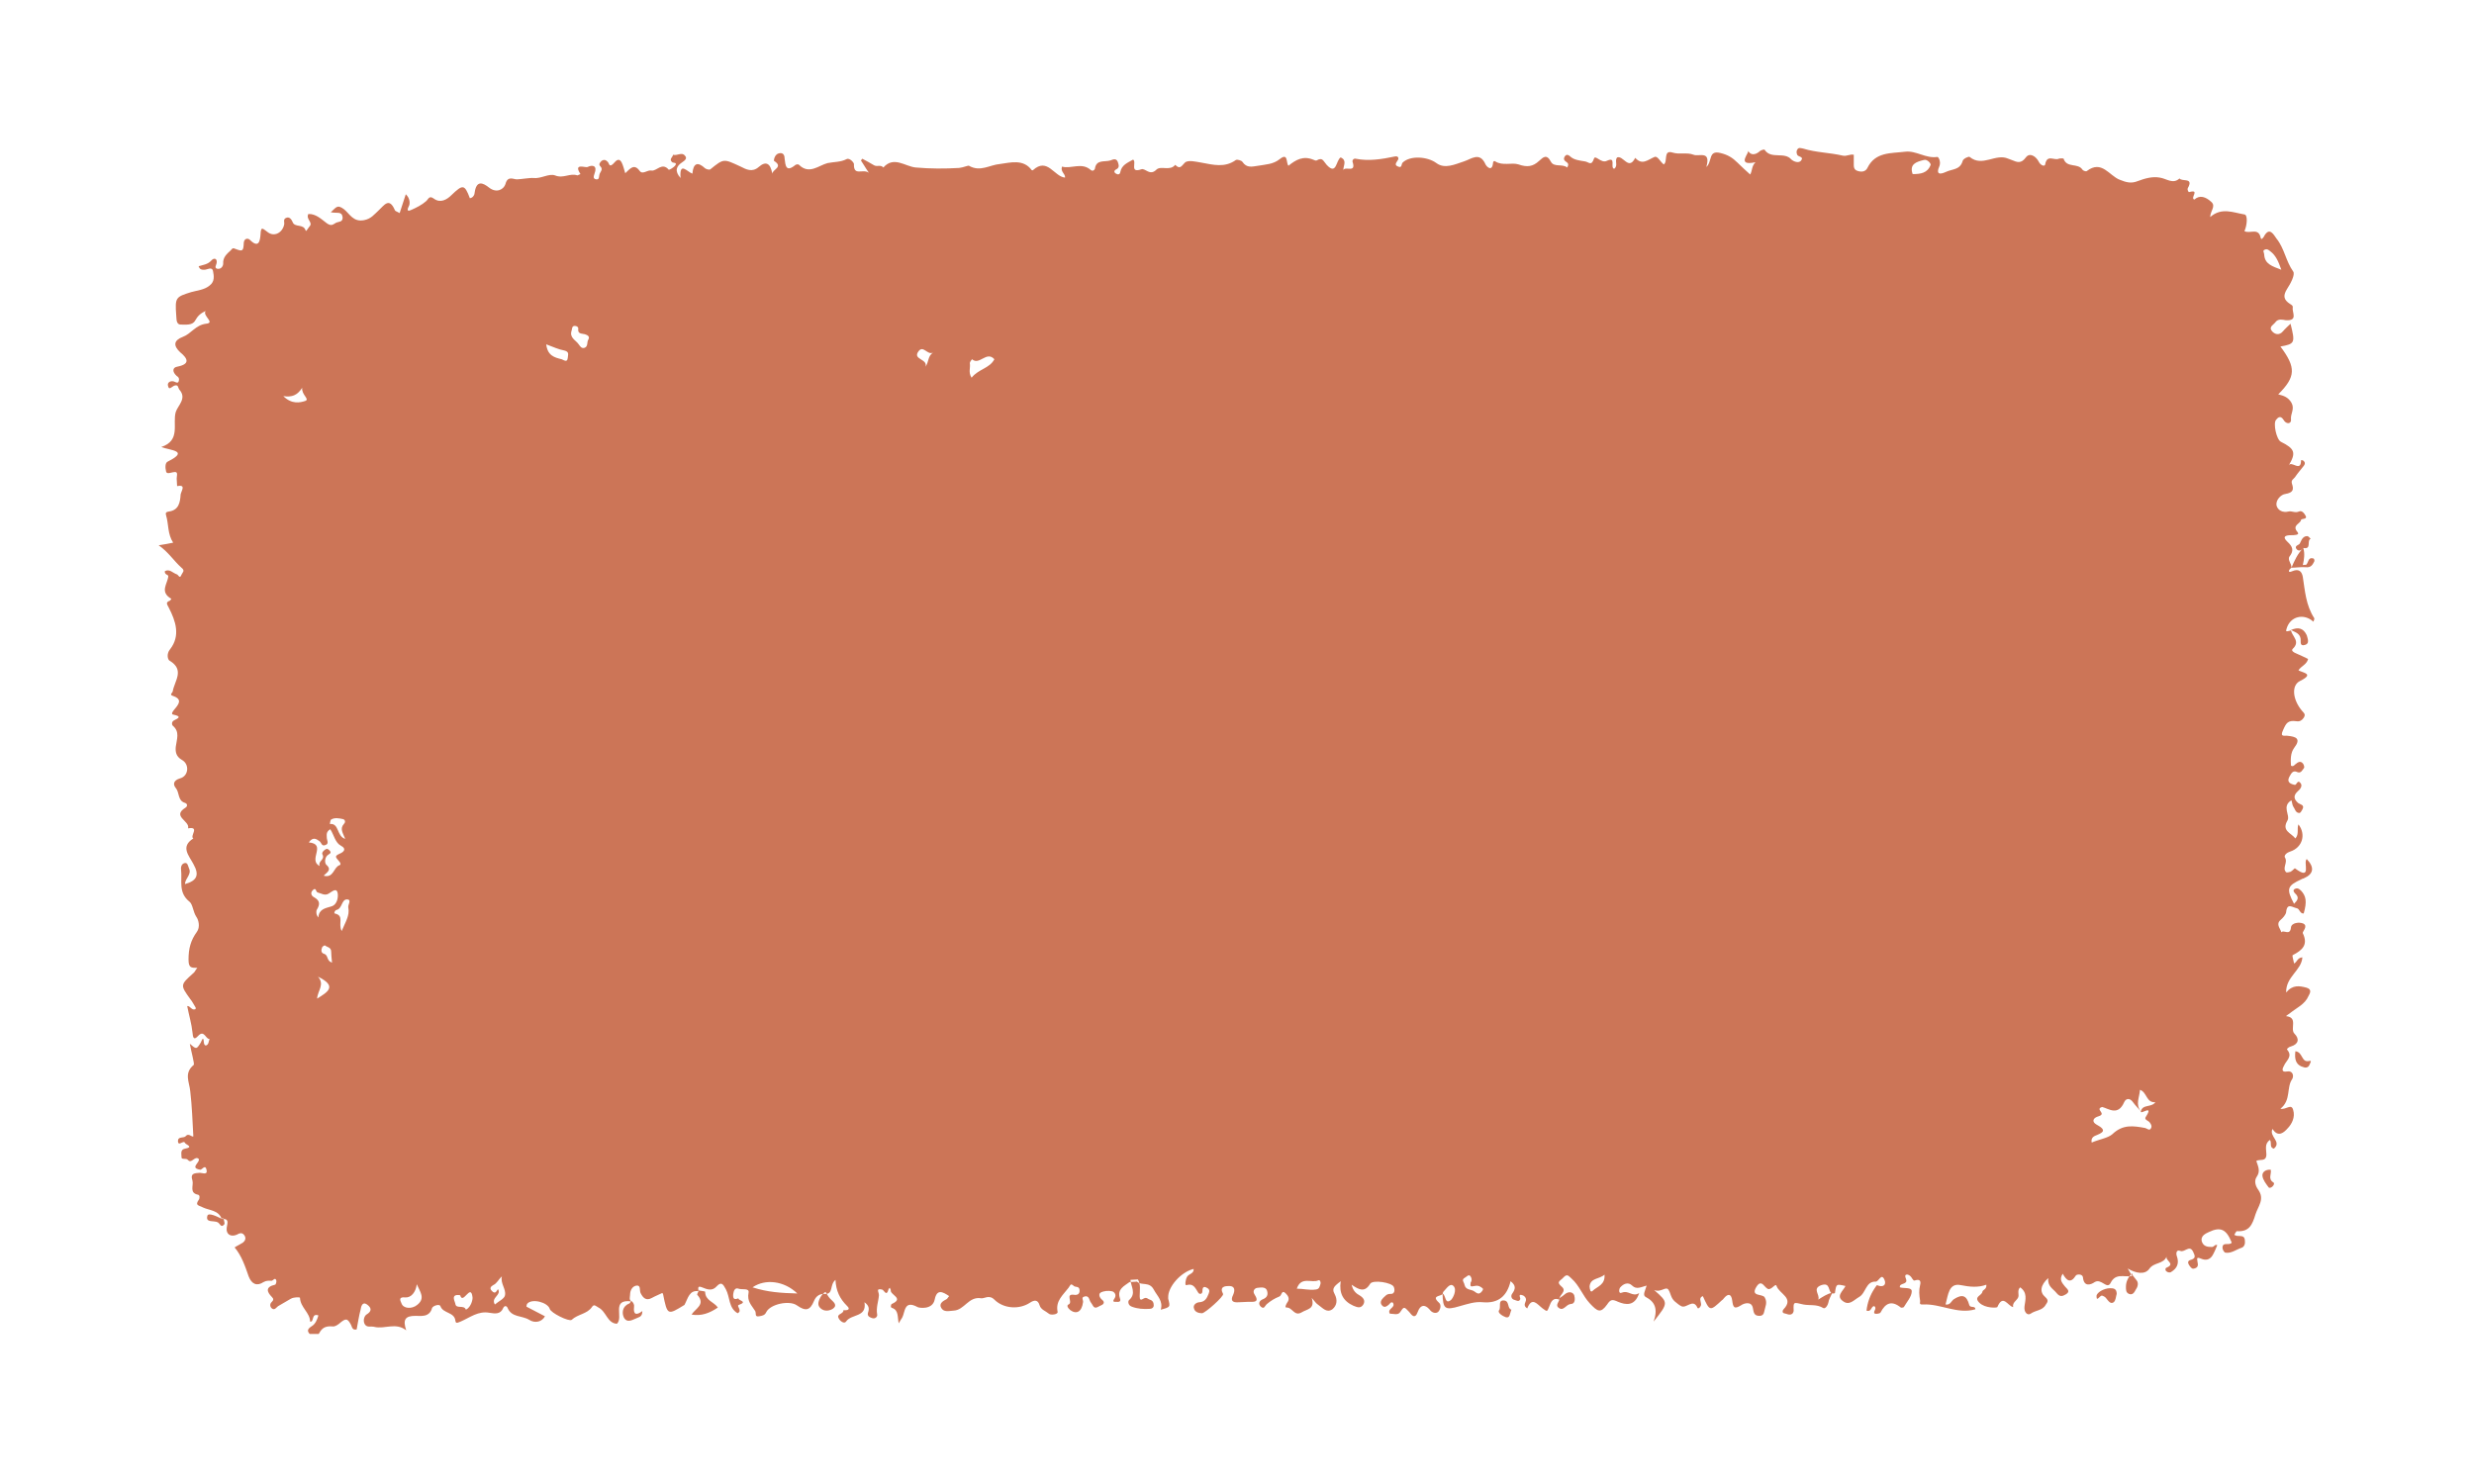 <svg xmlns="http://www.w3.org/2000/svg" xmlns:xlink="http://www.w3.org/1999/xlink" width="300" zoomAndPan="magnify" viewBox="0 0 224.88 135" height="180" preserveAspectRatio="xMidYMid meet" version="1.0"><defs><filter x="0%" y="0%" width="100%" height="100%" id="ab4d991aee"><feColorMatrix values="0 0 0 0 1 0 0 0 0 1 0 0 0 0 1 0 0 0 1 0" color-interpolation-filters="sRGB"/></filter><mask id="83fc3d5c05"><g filter="url(#ab4d991aee)"><rect x="-22.488" width="269.856" fill="#000000" y="-13.5" height="162" fill-opacity="0.85"/></g></mask><clipPath id="5272f9d4f5"><path d="M 1.113 1.402 L 197.66 1.402 L 197.66 109.352 L 1.113 109.352 Z M 1.113 1.402 " clip-rule="nonzero"/></clipPath><clipPath id="880b73f5e9"><rect x="0" width="198" y="0" height="110"/></clipPath></defs><g mask="url(#83fc3d5c05)"><g transform="matrix(1, 0, 0, 1, 13, 12)"><g clip-path="url(#880b73f5e9)"><g clip-path="url(#5272f9d4f5)"><path fill="#c35d39" d="M 49.191 106.707 C 47.637 107.664 47.637 107.664 47.238 105.707 C 47.238 105.668 47.195 105.668 47.156 105.629 C 46.836 105.789 46.52 105.906 46.238 106.066 C 45.68 106.387 45.398 106.027 45.199 105.629 C 45.082 105.391 45.242 104.91 44.84 104.949 C 44.48 104.988 44.242 105.348 44.242 105.789 C 44.242 105.988 44.121 106.227 44.363 106.387 C 42.484 106.148 43.684 107.824 43.047 108.422 C 42.168 108.383 42.086 107.305 41.367 106.945 C 41.129 106.824 40.969 106.586 40.77 106.906 C 40.332 107.543 39.492 107.543 38.934 108.062 C 38.695 108.262 37.016 107.426 36.938 107.066 C 36.738 106.465 35.34 106.105 34.902 106.586 C 34.82 106.668 34.82 106.867 34.82 106.867 C 35.34 107.145 35.898 107.426 36.5 107.742 C 36.258 108.223 35.621 108.422 35.062 108.062 C 34.422 107.664 33.465 107.863 33.105 106.984 C 33.023 106.785 32.824 106.746 32.707 106.984 C 32.465 107.586 31.949 107.504 31.469 107.426 C 30.43 107.227 29.672 107.863 28.832 108.223 C 28.594 108.305 28.395 108.461 28.355 108.145 C 28.273 107.344 27.238 107.504 26.996 106.824 C 26.918 106.586 26.32 106.785 26.238 106.984 C 26 107.863 25.203 107.703 24.723 107.703 C 23.766 107.703 23.566 108.062 23.883 109.02 C 22.926 108.262 21.93 108.941 20.969 108.703 C 20.691 108.621 20.293 108.82 20.09 108.422 C 19.934 108.062 20.09 107.664 20.332 107.543 C 21.012 107.105 20.371 106.707 20.25 106.625 C 19.891 106.426 19.773 106.867 19.734 107.145 C 19.574 107.742 19.492 108.344 19.375 108.941 C 18.973 109.02 18.973 108.742 18.855 108.504 C 18.535 107.902 18.375 107.902 17.777 108.422 C 17.617 108.543 17.379 108.703 17.176 108.664 C 16.617 108.621 16.258 108.742 15.98 109.262 C 15.781 109.621 15.5 109.699 15.184 109.422 C 14.824 109.102 14.902 108.902 15.262 108.664 C 15.621 108.461 15.781 108.062 15.898 107.664 C 15.223 107.426 15.539 108.305 15.141 108.223 C 15.141 107.426 14.262 106.945 14.223 106.066 C 14.223 105.988 13.664 105.988 13.387 106.148 C 12.984 106.387 12.625 106.586 12.227 106.824 C 12.066 106.945 11.91 107.227 11.668 107.027 C 11.508 106.906 11.43 106.625 11.668 106.426 C 11.828 106.266 11.828 106.148 11.668 105.988 C 11.191 105.508 11.07 105.07 11.949 104.871 C 12.027 104.871 12.109 104.59 12.066 104.473 C 11.949 104.152 11.789 104.512 11.629 104.512 C 11.391 104.512 11.191 104.473 10.91 104.629 C 10.312 105.031 9.832 104.828 9.555 104.113 C 9.234 103.191 8.914 102.234 8.277 101.477 C 8.516 101.316 8.793 101.199 9.035 101.039 C 9.234 100.879 9.355 100.637 9.152 100.359 C 8.953 100.078 8.676 100.199 8.477 100.32 C 7.918 100.559 7.477 100.277 7.559 99.68 C 7.637 99.203 7.797 98.844 7.078 98.883 L 7.117 98.922 C 6.84 98.082 6 98.125 5.402 97.844 C 5.043 97.645 4.645 97.684 5.004 97.164 C 5.121 97.008 5.121 96.727 4.961 96.688 C 4.125 96.527 4.562 95.848 4.445 95.41 C 4.203 94.691 4.684 94.73 5.121 94.691 C 5.363 94.691 5.84 94.93 5.723 94.41 C 5.602 93.891 5.32 94.41 5.16 94.41 C 4.125 94.25 5.203 93.734 5.004 93.414 C 4.645 93.133 4.363 93.891 4.043 93.531 C 3.844 93.293 3.406 93.574 3.445 93.215 C 3.445 92.973 3.324 92.574 3.766 92.496 C 4.602 92.336 3.844 92.137 3.766 91.977 C 3.645 91.656 3.125 92.375 3.125 91.777 C 3.125 91.379 3.645 91.535 3.805 91.379 C 4.086 91.02 4.363 91.457 4.523 91.379 C 4.445 89.98 4.402 88.621 4.242 87.266 C 4.164 86.426 3.645 85.629 4.562 84.871 C 4.645 84.789 4.324 83.633 4.203 82.953 C 4.805 83.473 4.805 83.473 5.203 82.836 C 5.281 82.676 5.441 82.156 5.48 82.836 C 5.52 83.152 5.68 83.152 5.801 83.035 C 5.922 82.914 5.922 82.715 6 82.516 C 5.641 82.555 5.52 81.637 4.961 82.234 C 4.562 82.676 4.484 82.395 4.445 81.918 C 4.363 81.117 4.125 80.359 3.965 79.523 C 4.242 79.48 4.363 79.961 4.723 79.801 C 4.723 79.762 4.762 79.68 4.723 79.641 C 4.562 79.402 4.445 79.121 4.242 78.883 C 3.324 77.605 3.324 77.605 4.523 76.527 C 4.645 76.449 4.684 76.289 4.883 76.047 C 4.324 76.047 4.086 76.047 4.086 75.289 C 4.086 74.293 4.285 73.535 4.844 72.773 C 5.16 72.336 5.004 71.699 4.805 71.418 C 4.484 70.938 4.484 70.262 4.164 70.02 C 3.125 69.184 3.527 68.105 3.406 67.105 C 3.367 66.828 3.484 66.547 3.766 66.508 C 4.004 66.469 4.043 66.789 4.125 66.988 C 4.402 67.547 3.766 67.906 3.766 68.426 C 4.883 68.105 5.082 67.586 4.523 66.59 C 4.125 65.828 3.324 65.031 4.523 64.273 C 4.164 64.074 5.16 63.156 4.043 63.355 C 4.242 62.676 2.527 62.277 3.805 61.477 C 4.004 61.359 4.004 61.117 3.766 61.039 C 3.086 60.84 3.285 60.121 2.926 59.684 C 2.688 59.402 2.648 59.004 3.324 58.805 C 4.086 58.605 4.203 57.527 3.484 57.129 C 2.926 56.809 2.887 56.367 2.926 55.93 C 3.008 55.25 3.324 54.574 2.648 54.012 C 2.566 53.934 2.527 53.652 2.766 53.535 C 3.168 53.336 3.484 53.176 2.727 53.016 C 2.449 52.977 2.648 52.734 2.766 52.578 C 3.168 52.098 3.605 51.617 2.648 51.301 C 2.328 51.18 2.605 51.059 2.648 50.898 C 2.809 49.941 3.766 48.945 2.367 48.105 C 2.207 48.027 2.047 47.508 2.406 47.066 C 3.367 45.832 2.926 44.512 2.289 43.277 C 2.129 42.957 1.969 42.797 2.406 42.637 C 2.449 42.598 2.488 42.516 2.527 42.477 C 1.41 41.84 2.207 41.078 2.246 40.402 C 2.246 40.281 1.891 40.281 1.93 39.961 C 2.367 39.723 2.648 40.121 3.008 40.242 C 3.168 40.281 3.285 40.719 3.445 40.281 C 3.527 40.082 3.805 39.922 3.445 39.645 C 2.766 39.043 2.246 38.207 1.371 37.605 C 1.891 37.527 2.289 37.449 2.688 37.367 C 2.168 36.57 2.289 35.691 2.047 34.891 C 1.969 34.652 2.047 34.574 2.289 34.535 C 3.207 34.414 3.324 33.695 3.367 32.977 C 3.445 32.617 3.883 32.059 3.047 32.219 C 3.047 31.977 3.008 31.738 3.008 31.539 C 3.086 30.902 3.086 30.859 2.406 31.02 C 2.246 31.059 2.09 31.059 2.047 30.902 C 1.969 30.582 1.93 30.102 2.207 29.984 C 4.203 28.984 2.406 28.984 1.609 28.664 C 3.406 28.066 2.605 26.551 2.926 25.473 C 3.125 24.871 3.965 24.234 3.246 23.438 C 3.125 23.277 3.168 22.957 2.809 23.078 C 2.566 23.156 2.289 23.594 2.207 23.035 C 2.168 22.758 2.527 22.559 2.887 22.758 C 3.047 22.836 3.168 22.836 3.207 22.637 C 3.246 22.438 3.207 22.316 3.008 22.199 C 2.605 21.84 2.605 21.441 3.047 21.359 C 4.285 21.121 4.004 20.602 3.324 20.043 C 2.688 19.445 2.727 18.965 3.566 18.645 C 4.324 18.367 4.723 17.566 5.68 17.449 C 6.559 17.367 5.32 16.73 5.641 16.289 C 5.203 16.488 4.922 16.73 4.684 17.168 C 4.445 17.609 3.844 17.527 3.406 17.527 C 2.926 17.527 3.008 17.008 2.965 16.648 C 2.848 15.055 2.926 15.012 4.324 14.574 C 4.883 14.414 5.52 14.375 6 13.977 C 6.48 13.617 6.398 13.098 6.32 12.699 C 6.238 12.18 5.762 12.578 5.48 12.539 C 5.281 12.539 5.121 12.539 5.004 12.219 C 5.402 12.098 5.84 12.059 6.16 11.699 C 6.398 11.422 6.719 11.5 6.641 11.938 C 6.598 12.141 6.398 12.379 6.719 12.457 C 7.039 12.5 7.238 12.219 7.238 11.98 C 7.199 11.422 7.559 11.102 7.918 10.781 C 8.074 10.621 8.074 10.504 8.395 10.66 C 9.035 10.902 9.074 10.82 9.113 10.062 C 9.152 9.703 9.473 9.625 9.672 9.824 C 10.512 10.66 10.59 9.824 10.633 9.344 C 10.672 8.586 10.789 8.746 11.27 9.105 C 11.867 9.586 12.625 9.184 12.785 8.426 C 12.828 8.227 12.668 7.949 12.945 7.828 C 13.266 7.668 13.465 7.988 13.547 8.188 C 13.746 8.746 14.543 8.309 14.742 8.984 C 14.781 9.105 14.98 8.707 15.102 8.586 C 15.422 8.227 14.742 7.949 14.98 7.469 C 15.66 7.43 16.18 7.949 16.66 8.309 C 17.098 8.625 17.258 8.387 17.496 8.266 C 17.738 8.148 18.137 8.227 18.098 7.746 C 18.016 7.188 17.578 7.43 17.02 7.309 C 17.496 6.91 17.578 6.551 18.215 7.027 C 18.734 7.43 19.055 8.227 20.051 8.027 C 20.691 7.906 20.969 7.508 21.367 7.148 C 21.887 6.672 22.328 5.91 22.848 7.109 C 22.887 7.23 23.125 7.27 23.285 7.387 C 23.484 6.789 23.645 6.27 23.844 5.672 C 24.242 6.031 24.242 6.551 24.125 6.75 C 23.883 7.23 24.082 7.23 24.402 7.07 C 24.844 6.871 25.32 6.629 25.68 6.312 C 25.918 6.109 25.961 5.75 26.398 6.07 C 26.996 6.512 27.598 6.152 27.996 5.75 C 29.035 4.754 29.191 4.754 29.672 6.031 C 29.992 5.992 30.109 5.672 30.109 5.512 C 30.27 4.395 30.828 4.594 31.43 5.074 C 32.105 5.594 32.746 5.234 32.906 4.754 C 33.105 3.957 33.625 4.316 33.945 4.316 C 34.262 4.316 35.18 4.156 35.461 4.195 C 36.141 4.273 36.859 3.758 37.418 3.957 C 38.176 4.273 38.773 3.715 39.453 3.957 C 39.492 3.957 39.613 3.875 39.73 3.836 C 39.055 2.797 40.172 3.277 40.371 3.195 C 40.848 2.957 41.289 3.078 41.008 3.797 C 40.93 4.035 40.848 4.273 41.168 4.316 C 41.449 4.355 41.41 4.074 41.449 3.914 C 41.488 3.637 41.848 3.438 41.527 3.117 C 41.367 2.957 41.488 2.797 41.648 2.637 C 41.887 2.48 42.047 2.559 42.207 2.719 C 42.367 2.879 42.328 3.355 42.844 2.758 C 43.445 2.078 43.605 3.156 43.805 3.758 C 44.242 3.355 44.602 2.836 45.121 3.555 C 45.398 3.914 45.801 3.438 46.199 3.516 C 46.637 3.598 47.156 2.719 47.754 3.438 C 47.797 3.477 48.234 3.238 48.355 3.039 C 48.555 2.758 48.156 2.836 48.074 2.758 C 47.754 2.48 48.113 2.32 48.156 2.078 C 48.516 2.199 48.953 1.801 49.23 2.16 C 49.473 2.398 49.23 2.598 48.992 2.758 C 48.434 3.117 48.273 3.555 48.832 4.195 C 48.715 2.637 49.434 3.637 49.91 3.797 C 49.992 2.836 50.391 2.68 51.07 3.316 C 51.188 3.398 51.469 3.477 51.547 3.398 C 52.785 2.398 52.746 2.438 54.301 3.156 C 54.781 3.398 55.34 3.715 55.938 3.195 C 56.617 2.598 57.016 2.879 57.176 3.797 C 57.215 3.398 58.215 3.195 57.336 2.637 C 57.297 2.598 57.375 2.078 57.734 1.961 C 58.133 1.84 58.293 2.078 58.293 2.398 C 58.375 3.078 58.414 3.715 59.293 2.996 C 59.371 2.957 59.531 2.918 59.609 2.996 C 60.531 3.914 61.406 3.039 62.207 2.836 C 62.766 2.719 63.402 2.758 63.922 2.48 C 64.203 2.32 64.602 2.797 64.602 2.918 C 64.562 4.074 65.398 3.316 65.957 3.715 C 65.598 3.195 65.438 2.879 65.238 2.598 C 65.281 2.559 65.32 2.48 65.359 2.438 C 65.719 2.637 66.117 2.836 66.438 3.039 C 66.715 3.195 67.035 2.957 67.277 3.238 C 68.234 2.16 69.27 3.156 70.23 3.238 C 71.547 3.355 72.863 3.355 74.18 3.277 C 74.539 3.238 74.98 3.039 75.059 3.078 C 76.098 3.676 76.938 2.996 77.895 2.918 C 78.812 2.797 80.008 2.438 80.77 3.477 C 80.77 3.477 80.848 3.516 80.887 3.477 C 82.207 2.277 82.805 4.074 83.801 4.156 C 83.84 3.797 83.363 3.637 83.523 3.156 C 84.359 3.398 85.32 2.719 86.156 3.477 C 86.316 3.598 86.477 3.477 86.516 3.355 C 86.637 2.48 87.395 2.758 87.914 2.598 C 88.074 2.559 88.434 2.32 88.594 2.719 C 88.672 2.957 88.793 3.238 88.473 3.398 C 88.234 3.516 88.234 3.676 88.434 3.797 C 88.633 3.914 88.793 3.875 88.832 3.637 C 88.953 2.996 89.512 2.797 89.988 2.52 C 90.348 2.719 89.629 3.797 90.746 3.398 C 91.105 3.277 91.508 4.035 92.105 3.438 C 92.504 3.039 93.344 3.598 93.82 2.996 C 94.262 3.438 94.379 3.117 94.699 2.797 C 94.98 2.52 95.738 2.719 96.215 2.797 C 97.293 2.996 98.332 3.277 99.332 2.559 C 99.449 2.48 99.848 2.598 99.93 2.719 C 100.328 3.316 100.809 3.156 101.367 3.078 C 102.043 2.957 102.723 2.957 103.32 2.48 C 104.121 1.84 103.883 2.836 104.121 3.078 C 104.801 2.52 105.477 2.16 106.355 2.52 C 106.477 2.559 106.594 2.637 106.676 2.598 C 107.234 2.277 107.273 2.637 107.594 2.996 C 108.512 3.996 108.434 2.559 108.871 2.32 C 109.469 2.598 109.109 3.039 109.109 3.477 C 109.27 3.078 110.309 3.797 109.949 2.719 C 109.91 2.559 110.066 2.398 110.227 2.438 C 111.426 2.68 112.625 2.48 113.781 2.238 C 114.102 2.16 114.219 2.398 114.02 2.637 C 113.859 2.879 113.781 3.039 114.102 3.156 C 114.461 3.316 114.379 2.918 114.5 2.797 C 115.18 2.121 116.773 2.238 117.574 2.836 C 118.332 3.398 119.25 2.957 120.09 2.68 C 120.727 2.48 121.523 1.762 122.043 2.957 C 122.164 3.195 122.645 3.637 122.723 2.836 C 122.723 2.719 122.801 2.598 122.922 2.68 C 123.602 3.117 124.438 2.758 125.039 2.957 C 125.836 3.238 126.355 3.156 126.914 2.637 C 127.273 2.32 127.594 1.961 127.992 2.719 C 128.27 3.238 129.031 2.879 129.469 3.238 C 129.707 2.836 129.43 2.797 129.27 2.637 C 129.109 2.48 129.188 2.277 129.309 2.16 C 129.43 2.039 129.547 2.078 129.707 2.199 C 130.066 2.559 130.586 2.598 131.066 2.68 C 131.426 2.719 131.664 3.156 131.902 2.438 C 132.023 2.039 132.543 2.879 133.062 2.637 C 133.98 2.199 133.34 3.238 133.738 3.355 C 134.141 3.078 133.738 2.598 134.02 2.32 C 134.578 2.121 135.059 3.555 135.656 2.359 C 136.297 3.078 136.812 2.52 137.414 2.277 C 137.691 2.16 137.93 2.719 138.25 2.957 C 138.648 2.719 138.172 1.602 139.051 1.879 C 139.688 2.078 140.367 1.84 140.965 2.078 C 141.445 2.277 142.562 1.641 142.125 3.195 C 142.684 2.68 142.281 1.641 143.402 1.918 C 144.078 2.078 144.52 2.359 144.957 2.797 C 145.316 3.156 145.715 3.516 146.113 3.875 C 146.316 3.516 146.234 3.117 146.594 2.758 C 144.719 3.156 146.156 1.801 145.914 1.68 C 146.074 2.078 146.516 2.199 147.031 1.719 C 147.152 1.641 147.434 1.559 147.434 1.641 C 148.031 2.52 149.23 1.762 149.867 2.52 C 149.988 2.637 150.508 2.918 150.746 2.598 C 151.023 2.238 150.465 2.277 150.387 2.078 C 150.305 1.879 150.305 1.719 150.426 1.559 C 150.547 1.402 150.746 1.48 150.945 1.52 C 152.102 1.879 153.34 1.879 154.539 2.16 C 154.898 2.238 155.176 2 155.535 2.078 C 155.535 2.359 155.535 2.598 155.535 2.836 C 155.535 3.117 155.496 3.438 155.895 3.555 C 156.293 3.676 156.613 3.598 156.773 3.277 C 157.492 1.801 158.93 1.961 160.207 1.801 C 161.203 1.68 162.082 2.438 163.121 2.277 C 163.238 2.238 163.48 2.719 163.32 3.117 C 163.238 3.316 162.879 4.113 163.918 3.637 C 164.516 3.355 165.195 3.477 165.438 2.637 C 165.477 2.438 165.996 2.199 166.074 2.277 C 167.23 3.238 168.43 1.918 169.586 2.438 C 169.707 2.48 169.785 2.52 169.906 2.559 C 170.387 2.758 170.746 2.918 171.184 2.32 C 171.543 1.84 172.102 2.238 172.34 2.68 C 172.5 3.039 172.898 3.195 172.941 2.957 C 173.102 2 173.777 2.637 174.18 2.438 C 174.297 2.398 174.578 2.398 174.617 2.438 C 174.895 3.316 175.934 2.797 176.332 3.438 C 176.375 3.516 176.652 3.637 176.734 3.555 C 178.09 2.52 178.77 3.996 179.727 4.355 C 180.324 4.594 180.766 4.715 181.363 4.473 C 182 4.234 182.68 4.035 183.359 4.156 C 183.957 4.234 184.555 4.793 185.156 4.234 C 185.395 4.555 186.473 4.113 185.914 5.113 C 185.836 5.273 185.992 5.512 186.035 5.473 C 187.07 5.191 186.074 6.031 186.512 6.152 C 186.992 5.711 187.551 5.91 188.031 6.352 C 188.508 6.75 187.949 7.188 187.949 7.746 C 188.988 6.828 190.066 7.348 191.062 7.508 C 191.383 7.547 191.305 8.508 191.062 9.023 C 191.543 9.305 192.34 8.664 192.539 9.625 C 192.582 9.863 192.738 9.664 192.82 9.543 C 193.34 8.547 193.738 9.383 193.977 9.703 C 194.695 10.582 194.816 11.738 195.496 12.699 C 195.695 12.977 195.254 13.816 194.934 14.293 C 194.535 14.934 194.656 15.293 195.215 15.652 C 195.336 15.73 195.496 15.812 195.453 15.973 C 195.375 16.41 195.973 17.207 194.816 17.129 C 194.578 17.09 194.137 16.969 193.898 17.289 C 193.738 17.527 193.258 17.727 193.539 18.086 C 193.777 18.406 194.219 18.566 194.578 18.125 C 194.777 17.887 195.016 17.688 195.254 17.449 C 195.695 19.203 195.652 19.285 194.336 19.523 C 195.773 21.441 195.734 22.277 194.137 23.875 C 194.656 23.996 195.055 24.156 195.336 24.633 C 195.652 25.191 195.254 25.633 195.293 26.109 C 195.375 26.59 194.855 26.629 194.617 26.191 C 194.336 25.75 194.098 25.992 193.938 26.191 C 193.656 26.508 193.977 27.988 194.375 28.188 C 195.652 28.824 195.773 29.184 195.094 30.34 C 195.336 29.863 196.211 31.02 196.211 29.863 C 196.293 29.863 196.371 29.863 196.414 29.902 C 196.57 30.023 196.613 30.184 196.453 30.383 C 196.172 30.742 195.895 31.059 195.652 31.418 C 195.535 31.578 195.293 31.66 195.375 31.977 C 195.574 32.539 195.496 32.816 194.777 32.938 C 194.418 32.977 193.898 33.457 193.977 33.973 C 194.098 34.453 194.578 34.652 195.055 34.535 C 195.375 34.453 195.652 34.691 196.012 34.535 C 196.332 34.375 196.57 34.812 196.652 34.973 C 196.773 35.25 196.211 35.172 196.211 35.293 C 196.172 35.652 195.336 35.77 195.895 36.41 C 196.133 36.688 195.535 36.688 195.293 36.688 C 194.816 36.688 194.457 36.809 194.977 37.289 C 195.453 37.727 195.574 38.086 195.176 38.605 C 194.934 38.926 195.375 39.285 195.336 39.645 C 195.055 39.844 194.977 40.16 195.414 39.961 C 196.055 39.684 196.293 40.043 196.371 40.48 C 196.57 41.758 196.652 43.074 197.41 44.234 C 197.449 44.312 197.371 44.434 197.332 44.555 C 196.453 43.754 195.215 44.074 194.895 45.191 C 194.816 45.473 194.816 45.473 195.293 45.352 C 195.414 45.91 196.172 46.348 195.453 47.027 C 195.293 47.188 195.535 47.348 195.734 47.426 C 196.094 47.586 196.453 47.746 196.852 47.945 C 196.73 48.465 196.211 48.586 195.973 48.984 C 196.453 49.223 197.41 49.305 196.133 49.941 C 195.293 50.34 195.453 51.66 196.293 52.656 C 196.492 52.895 196.652 52.977 196.453 53.297 C 196.293 53.535 196.094 53.652 195.812 53.613 C 195.016 53.496 194.855 53.773 194.578 54.414 C 194.258 55.09 194.695 54.891 194.977 54.934 C 195.734 55.012 196.254 55.172 195.574 56.051 C 195.254 56.488 195.254 57.086 195.293 57.645 C 195.453 57.766 195.574 57.645 195.695 57.527 C 195.895 57.367 196.133 57.168 196.371 57.445 C 196.453 57.527 196.531 57.766 196.492 57.848 C 196.332 58.047 196.211 58.363 195.895 58.246 C 195.414 58.004 195.293 58.445 195.137 58.684 C 194.895 59.164 195.254 59.324 195.652 59.402 C 195.812 59.402 195.895 58.922 196.133 59.203 C 196.414 59.48 196.094 59.84 195.934 59.961 C 195.496 60.359 195.535 60.68 195.934 61.039 C 196.133 61.199 196.57 61.199 196.332 61.637 C 196.254 61.758 196.172 61.957 196.055 61.957 C 195.695 61.957 195.652 61.559 195.496 61.359 C 195.414 61.238 195.414 61.039 195.336 60.801 C 194.418 61.359 195.254 62.156 194.977 62.637 C 194.418 63.594 195.293 63.754 195.695 64.273 C 196.055 63.875 195.812 63.395 195.973 62.996 C 196.691 63.914 196.332 65.109 195.215 65.469 C 194.934 65.551 194.656 65.789 194.734 65.988 C 195.055 66.469 194.457 66.945 194.855 67.348 C 194.895 67.387 195.137 67.348 195.254 67.305 C 195.414 67.227 195.613 66.988 195.652 66.988 C 197.25 68.184 196.371 66.43 196.73 66.148 C 197.449 66.906 197.371 67.508 196.453 67.906 C 196.371 67.945 196.293 67.945 196.254 67.984 C 194.934 68.582 194.855 68.863 195.574 70.219 C 195.855 69.941 196.094 69.66 195.695 69.301 C 195.574 69.184 195.414 68.984 195.652 68.863 C 195.812 68.785 195.973 68.785 196.211 69.023 C 196.652 69.504 196.773 69.98 196.453 71.098 C 196.094 71.137 196.094 70.66 195.812 70.621 C 195.414 70.539 194.934 70.102 194.855 70.98 C 194.816 71.219 194.574 71.496 194.336 71.699 C 193.898 72.098 194.336 72.457 194.418 72.816 C 194.617 72.535 195.215 73.176 195.293 72.375 C 195.336 71.938 196.055 71.855 196.414 72.016 C 196.891 72.258 196.293 72.773 196.371 72.895 C 196.891 73.973 196.293 74.453 195.453 74.891 C 195.375 74.93 195.535 75.371 195.574 75.648 C 195.855 75.531 195.855 75.129 196.332 75.09 C 196.254 76.289 194.816 76.848 194.855 78.285 C 195.453 77.566 196.055 77.684 196.691 77.844 C 197.25 78.004 197.012 78.363 196.891 78.602 C 196.57 79.363 195.812 79.68 195.215 80.16 C 195.094 80.238 194.816 80.441 194.855 80.441 C 195.973 80.559 195.176 81.598 195.613 82.035 C 196.094 82.516 195.973 82.996 195.293 83.195 C 195.094 83.234 194.895 83.434 194.934 83.473 C 195.496 84.113 194.855 84.473 194.656 84.949 C 194.574 85.109 194.297 85.59 194.977 85.469 C 195.453 85.391 195.574 85.867 195.414 86.148 C 194.855 86.945 195.336 88.062 194.336 88.863 C 194.855 88.98 195.336 88.344 195.496 88.98 C 195.695 89.621 195.375 90.258 194.977 90.66 C 194.695 90.977 194.137 91.535 193.617 90.699 C 193.258 91.379 194.496 91.855 193.738 92.496 C 193.297 92.375 193.578 91.977 193.379 91.695 C 192.859 92.055 193.059 92.574 193.059 93.016 C 193.059 93.734 192.422 93.414 192.141 93.613 C 192.301 94.094 192.539 94.531 192.18 95.051 C 191.902 95.449 192.102 95.93 192.301 96.207 C 192.941 97.086 192.301 97.723 192.062 98.484 C 191.781 99.402 191.504 100.078 190.383 100 C 190.305 100 190.227 100.199 190.145 100.32 C 190.426 100.598 191.062 100.199 191.102 100.84 C 191.145 101.117 191.062 101.438 190.785 101.516 C 190.305 101.676 189.867 102.035 189.348 101.957 C 189.227 101.957 189.066 101.676 189.066 101.516 C 189.066 100.918 189.707 101.355 189.906 101.039 C 189.426 99.84 188.906 99.562 187.828 100.078 C 187.59 100.199 187.031 100.398 187.191 100.957 C 187.352 101.398 187.711 101.438 188.109 101.438 C 188.309 101.438 188.391 101.156 188.59 101.277 C 188.469 101.559 188.348 101.875 188.188 102.156 C 187.988 102.516 187.672 102.676 187.27 102.555 C 186.754 102.355 186.711 102.355 186.793 102.793 C 186.871 103.113 186.832 103.312 186.512 103.395 C 186.312 103.473 186.191 103.312 186.074 103.152 C 185.875 102.875 185.875 102.676 186.234 102.594 C 186.711 102.434 186.512 102.156 186.395 101.875 C 186.074 101.199 185.633 101.957 185.234 101.797 C 184.836 101.637 184.836 102.074 184.914 102.273 C 185.156 102.953 184.914 103.395 184.398 103.711 C 184.316 103.793 184.078 103.754 183.996 103.672 C 183.84 103.594 183.84 103.352 183.996 103.312 C 184.836 102.953 183.797 102.676 183.996 102.273 C 183.719 103.035 182.84 102.793 182.402 103.434 C 182 103.992 181.164 103.832 180.445 103.395 C 180.566 103.633 180.723 103.832 180.844 104.07 C 180.164 104.23 179.367 103.754 178.887 104.711 C 178.57 105.348 178.051 104.27 177.449 104.629 C 177.051 104.91 176.453 105.07 176.375 104.191 C 176.332 103.871 175.812 103.91 175.734 104.031 C 175.254 104.789 174.895 104.512 174.535 103.871 C 174.176 104.43 174.496 104.711 174.738 105.031 C 174.895 105.23 175.297 105.469 174.816 105.75 C 174.535 105.906 174.297 106.027 173.977 105.629 C 173.66 105.23 173.141 105.031 173.219 104.27 C 172.5 104.91 172.422 105.547 172.941 105.988 C 173.301 106.309 173.141 106.465 172.98 106.707 C 172.699 107.227 172.062 107.184 171.621 107.504 C 171.344 107.703 170.984 107.387 171.062 106.824 C 171.145 106.227 171.344 105.59 170.664 105.109 C 170.344 105.43 170.625 105.789 170.465 106.066 C 170.305 106.348 169.945 106.508 170.027 106.906 C 169.547 106.824 169.109 105.668 168.59 106.906 C 168.551 106.984 167.473 107.027 166.953 106.508 C 166.395 105.949 167.191 105.867 167.23 105.508 C 167.273 105.309 167.633 105.309 167.59 104.871 C 166.832 105.148 166.074 105.07 165.277 104.91 C 164.156 104.672 164.117 105.828 163.879 106.668 C 164.316 106.746 164.398 106.348 164.637 106.188 C 165.395 105.707 165.793 105.828 166.035 106.707 C 166.113 107.027 166.594 106.746 166.594 107.105 C 164.957 107.586 163.441 106.586 161.844 106.668 C 161.402 106.707 161.602 106.465 161.562 106.309 C 161.484 105.828 161.445 105.391 161.562 104.91 C 161.645 104.629 161.602 104.312 161.125 104.473 C 160.965 104.512 161.004 104.512 160.844 104.312 C 160.766 104.152 160.605 103.992 160.445 103.953 C 160.125 103.91 160.207 104.152 160.285 104.352 C 160.484 104.91 159.648 104.672 159.727 105.109 C 160.086 105.23 160.805 105.07 160.805 105.469 C 160.805 105.949 160.367 106.426 160.086 106.906 C 160.047 106.945 159.848 106.984 159.809 106.945 C 158.969 106.266 158.41 106.547 157.973 107.387 C 157.93 107.504 157.57 107.543 157.453 107.504 C 157.211 107.344 157.691 107.066 157.41 106.824 C 157.094 106.785 157.172 107.387 156.691 107.227 C 156.773 106.508 157.012 105.828 157.41 105.23 C 157.492 105.109 157.613 104.91 157.652 104.91 C 158.172 105.148 158.531 104.91 158.328 104.43 C 158.051 103.754 157.812 104.59 157.531 104.59 C 156.613 104.551 156.652 105.629 156.016 105.988 C 155.535 106.266 155.137 106.785 154.578 106.387 C 153.859 105.906 154.578 105.43 154.777 104.988 C 153.938 104.789 153.938 104.789 153.82 105.629 C 153.82 105.668 153.621 105.668 153.539 105.668 C 153.18 105.469 153.422 104.629 152.582 104.91 C 151.703 105.23 152.5 105.789 152.301 106.227 C 152.742 105.949 153.102 105.707 153.578 105.59 C 153.461 105.906 153.262 106.188 153.219 106.508 C 153.141 106.824 152.902 107.105 152.742 106.984 C 152.145 106.625 151.543 106.785 150.945 106.668 C 150.066 106.465 150.027 106.387 150.066 107.227 C 150.066 107.305 150.027 107.426 149.945 107.504 C 149.707 107.703 149.43 107.504 149.188 107.465 C 149.027 107.426 149.027 107.227 149.148 107.105 C 150.148 106.066 148.75 105.707 148.512 104.988 C 148.43 104.711 148.152 105.23 147.832 105.27 C 147.434 105.309 147.191 104.23 146.672 105.07 C 146.113 105.988 147.234 105.668 147.434 106.027 C 147.711 106.508 147.473 106.867 147.391 107.305 C 147.352 107.543 147.234 107.703 146.953 107.703 C 146.473 107.703 146.434 107.426 146.355 106.984 C 146.234 106.348 145.555 106.547 145.277 106.746 C 144.637 107.145 144.559 106.906 144.477 106.309 C 144.398 105.707 144.117 105.629 143.719 106.105 C 143.68 106.148 143.641 106.227 143.559 106.266 C 142.441 107.305 142.441 107.305 141.805 105.906 C 141.406 106.066 141.645 106.387 141.645 106.668 C 141.645 106.867 141.406 107.105 141.324 106.984 C 140.926 106.066 140.328 107.066 139.848 106.824 C 139.609 106.707 139.41 106.508 139.25 106.387 C 138.891 106.066 138.891 105.668 138.691 105.348 C 138.449 104.949 138.012 105.629 137.371 105.348 C 138.691 106.508 138.691 106.508 137.332 108.223 C 137.73 107.066 137.453 106.426 136.613 105.988 C 136.293 105.828 136.574 105.391 136.695 104.949 C 136.215 105.07 135.777 105.348 135.375 104.949 C 135.016 104.59 134.578 104.789 134.301 105.109 C 134.18 105.23 134.098 105.75 134.457 105.59 C 135.059 105.348 135.418 106.027 136.016 105.629 C 135.617 106.867 134.777 106.707 134.098 106.426 C 133.582 106.188 133.422 106.188 133.102 106.668 C 132.504 107.504 132.223 107.305 131.543 106.586 C 130.867 105.867 130.586 104.949 129.867 104.312 C 129.59 104.07 129.469 103.832 129.109 104.23 C 128.871 104.512 128.43 104.59 128.949 105.031 C 129.547 105.508 128.59 105.828 128.789 106.309 L 128.832 106.266 C 128.191 105.949 127.992 106.426 127.832 106.867 C 127.633 107.344 127.672 107.344 127.234 107.027 C 126.754 106.668 126.273 105.906 125.836 107.027 C 125.516 106.824 125.598 106.625 125.676 106.426 C 125.836 106.105 125.559 105.867 125.398 105.828 C 124.957 105.668 125.238 106.066 125.199 106.188 C 125.078 106.465 124.879 106.309 124.719 106.266 C 124.359 106.188 124.32 105.867 124.48 105.668 C 124.758 105.27 124.84 104.949 124.32 104.551 C 124 105.906 123.203 106.586 121.805 106.465 C 121.086 106.387 120.406 106.625 119.688 106.824 C 118.332 107.227 118.172 107.066 118.133 105.668 C 118.453 105.828 118.332 106.707 118.891 106.266 C 119.051 106.148 119.488 105.348 119.129 104.988 C 118.809 104.672 118.492 105.23 118.211 105.508 C 118.172 105.547 118.172 105.629 118.133 105.707 C 118.012 105.949 117.055 105.828 117.812 106.508 C 118.051 106.707 117.934 107.145 117.734 107.344 C 117.492 107.543 117.133 107.387 116.973 107.145 C 116.496 106.586 116.098 106.746 115.895 107.305 C 115.617 108.102 115.297 107.586 115.098 107.344 C 114.617 106.824 114.617 106.867 114.262 107.387 C 114.059 107.664 113.66 107.504 113.34 107.504 C 113.062 107.027 113.902 106.984 113.621 106.508 C 113.422 106.387 113.34 106.625 113.223 106.707 C 113.023 106.867 112.824 106.984 112.625 106.746 C 112.422 106.508 112.543 106.266 112.742 106.066 C 112.941 105.906 113.023 105.707 113.383 105.707 C 113.781 105.75 113.82 105.348 113.699 105.07 C 113.543 104.672 111.785 104.391 111.547 104.789 C 111.066 105.59 110.547 105.348 109.867 104.871 C 109.988 105.43 110.27 105.668 110.629 105.867 C 110.945 106.066 111.145 106.348 110.906 106.707 C 110.668 107.027 110.426 106.945 110.027 106.785 C 109.07 106.348 108.711 105.629 108.871 104.551 C 108.434 104.91 107.992 105.148 108.312 105.707 C 108.59 106.227 108.551 106.746 108.113 107.105 C 107.594 107.465 107.234 106.984 106.836 106.707 C 106.637 106.586 106.516 106.387 106.234 106.066 C 106.555 107.105 105.836 107.066 105.316 107.387 C 104.641 107.785 104.48 106.906 103.922 106.945 C 103.762 106.945 103.922 106.625 104 106.508 C 104.281 106.148 104.082 105.867 103.84 105.629 C 103.48 105.309 103.523 105.867 103.281 105.949 C 102.883 106.105 102.484 106.348 102.164 106.625 C 101.965 106.785 101.926 107.145 101.605 106.867 C 101.324 106.586 101.484 106.309 101.805 106.188 C 102.203 106.027 102.285 105.75 102.164 105.391 C 102.043 105.07 101.645 105.109 101.367 105.148 C 101.047 105.148 100.848 105.43 101.008 105.707 C 101.527 106.508 101.008 106.426 100.488 106.426 C 100.207 106.426 99.891 106.465 99.609 106.465 C 99.051 106.508 98.812 106.348 99.09 105.789 C 99.25 105.43 99.289 104.988 98.73 104.988 C 98.371 104.988 97.812 105.031 98.172 105.707 C 98.293 105.906 96.535 107.465 96.258 107.465 C 95.938 107.465 95.617 107.344 95.539 107.066 C 95.379 106.668 95.816 106.465 96.016 106.465 C 96.535 106.426 96.695 106.105 96.855 105.707 C 96.977 105.43 96.934 105.27 96.695 105.148 C 96.418 104.988 96.297 105.109 96.297 105.43 C 96.297 105.75 96.059 105.75 95.938 105.629 C 95.656 105.23 95.539 104.711 94.82 104.91 C 94.699 104.949 94.738 104.43 94.898 104.152 C 95.059 103.871 95.539 103.871 95.496 103.434 C 94.34 103.711 93.145 105.07 93.184 106.027 C 93.184 106.066 93.184 106.105 93.184 106.148 C 93.383 106.906 93.383 106.906 92.504 107.145 C 92.742 106.348 92.184 105.906 91.867 105.309 C 91.465 104.551 90.746 104.988 90.348 104.59 C 90.109 104.59 89.91 104.629 89.668 104.629 C 89.191 104.988 88.512 105.27 88.793 106.105 C 88.953 106.508 88.551 106.426 88.434 106.426 C 88.035 106.465 88.234 106.227 88.312 106.105 C 88.512 105.789 88.273 105.508 88.074 105.469 C 87.754 105.391 87.316 105.43 87.035 105.59 C 86.836 105.707 86.914 106.027 87.156 106.227 C 87.516 106.508 87.234 106.707 86.996 106.785 C 86.797 106.867 86.516 107.145 86.316 106.746 C 86.238 106.586 86.078 106.426 86.039 106.266 C 85.957 105.988 85.797 105.867 85.559 105.949 C 85.238 106.027 85.477 106.266 85.438 106.465 C 85.32 107.344 84.84 107.586 84.281 107.184 C 84.043 106.984 83.922 106.746 84.121 106.668 C 84.559 106.465 83.762 105.668 84.641 105.789 C 84.879 105.828 85.16 105.75 85.121 105.348 C 85.078 104.949 84.719 105.148 84.559 104.949 C 84.281 104.711 84.281 104.949 84.121 105.148 C 83.602 105.828 82.922 106.348 83.125 107.344 C 83.164 107.586 82.484 107.664 82.324 107.504 C 82.047 107.266 81.605 107.145 81.488 106.746 C 81.328 106.188 80.969 106.266 80.609 106.508 C 79.648 107.145 78.215 107.066 77.375 106.227 C 76.895 105.75 76.457 106.148 76.176 106.105 C 75.02 105.906 74.66 107.184 73.664 107.227 C 73.184 107.266 72.785 107.383 72.543 106.984 C 72.305 106.586 72.703 106.348 73.023 106.188 C 73.105 106.148 73.145 106.027 73.262 105.906 C 72.664 105.508 72.145 105.23 71.945 106.227 C 71.746 107.184 70.508 106.984 70.391 106.906 C 69.152 106.227 69.27 107.344 68.992 107.863 C 68.914 107.984 68.832 108.102 68.672 108.383 C 68.555 107.785 68.672 107.184 68.074 106.984 C 67.875 106.945 67.992 106.625 68.035 106.625 C 69.23 106.105 67.836 105.789 67.953 105.348 C 67.953 105.309 67.875 105.23 67.875 105.148 C 67.836 105.188 67.754 105.23 67.754 105.27 C 67.555 106.027 67.355 105.348 67.156 105.309 C 66.559 105.188 66.875 105.508 66.875 105.828 C 66.836 106.387 66.598 106.945 66.715 107.586 C 66.758 107.742 66.559 108.023 66.238 107.902 C 66 107.824 65.797 107.703 65.879 107.426 C 66 107.066 66 106.785 65.559 106.465 C 65.797 107.863 64.363 107.504 63.883 108.223 C 63.723 108.461 63.324 108.184 63.203 107.902 C 63.004 107.504 63.684 107.543 63.645 107.184 C 63.961 107.227 64.363 107.145 63.961 106.785 C 63.324 106.148 62.965 105.43 62.926 104.43 C 62.367 104.871 62.766 105.746 61.965 105.707 C 61.965 105.707 62.008 105.707 62.008 105.707 C 61.527 105.668 61.168 105.867 60.969 106.348 C 60.609 107.227 60.211 107.305 59.41 106.746 C 58.734 106.266 56.977 106.625 56.617 107.383 C 56.496 107.664 56.219 107.703 55.98 107.742 C 55.539 107.824 55.738 107.465 55.621 107.266 C 55.301 106.746 54.859 106.387 55.02 105.59 C 55.102 105.148 54.422 105.348 54.102 105.23 C 53.781 105.109 53.664 105.43 53.625 105.707 C 53.582 106.148 53.703 106.266 54.102 106.105 C 54.023 106.309 55.02 106.387 54.141 106.707 C 53.863 106.785 54.5 107.227 54.023 107.465 C 53.184 106.984 53.344 105.988 52.945 105.27 C 52.707 104.828 52.547 104.551 52.105 105.031 C 51.707 105.469 51.27 105.309 50.789 105.109 C 50.309 104.91 50.469 105.27 50.469 105.508 L 50.508 105.469 C 49.633 105.309 49.512 106.105 49.191 106.707 Z M 181.641 89.102 C 181.402 88.824 181.125 88.543 180.926 88.266 C 180.645 87.863 180.285 87.906 180.125 88.266 C 179.566 89.543 178.727 88.863 178.129 88.703 C 177.41 88.902 178.57 89.301 177.809 89.543 C 177.25 89.699 177.172 90.059 177.609 90.301 C 178.648 90.859 178.129 91.059 177.449 91.336 C 177.293 91.418 177.094 91.578 177.172 91.938 C 177.809 91.656 178.648 91.535 179.047 91.18 C 180.008 90.258 180.965 90.418 182.043 90.617 C 182.203 90.66 182.402 90.859 182.52 90.699 C 182.68 90.5 182.602 90.301 182.441 90.102 C 182.32 89.941 181.922 89.859 182.082 89.621 C 182.879 88.383 181.562 89.461 181.641 89.102 C 181.801 88.422 182.602 88.781 182.961 88.266 C 182.121 88.344 182.203 87.344 181.562 87.145 C 181.523 87.824 181.125 88.465 181.641 89.102 Z M 16.977 63.434 C 16.578 63.676 16.66 63.953 16.66 64.191 C 16.66 64.434 16.898 64.75 16.539 64.871 C 16.18 65.031 16.18 64.633 15.98 64.512 C 15.742 64.352 15.422 64.074 15.023 64.633 C 16.699 64.793 14.902 66.23 16.02 66.789 C 15.82 66.309 16.539 66.23 16.258 65.711 C 16.18 65.551 16.418 65.309 16.617 65.23 C 16.699 65.191 16.816 65.27 16.898 65.352 C 17.176 65.629 16.859 65.668 16.699 65.828 C 16.461 66.07 16.461 66.508 16.617 66.668 C 17.176 67.148 16.617 67.387 16.379 67.664 C 17.297 67.906 17.258 66.906 17.816 66.707 C 17.977 66.668 17.895 66.469 17.777 66.348 C 17.418 65.949 17.379 65.871 17.816 65.668 C 18.297 65.469 18.414 65.191 17.977 64.953 C 17.418 64.672 17.336 63.992 16.977 63.434 Z M 15.898 71.457 C 15.941 70.699 16.539 70.621 17.059 70.461 C 17.656 70.301 17.695 69.543 17.656 69.301 C 17.578 68.664 17.098 69.145 16.816 69.301 C 16.461 69.504 16.141 69.262 15.82 69.184 C 15.66 69.145 15.699 68.664 15.383 68.984 C 15.141 69.223 15.262 69.504 15.5 69.621 C 16.059 69.941 16.059 70.262 15.742 70.781 C 15.699 70.859 15.66 71.219 15.898 71.457 Z M 55.379 105.109 C 56.738 105.547 57.973 105.629 59.453 105.668 C 58.254 104.512 56.539 104.312 55.379 105.109 Z M 24.844 104.828 C 24.762 105.547 24.324 106.066 23.805 106.027 C 23.125 105.949 23.363 106.348 23.445 106.547 C 23.605 107.066 24.402 107.105 24.883 106.707 C 25.641 106.105 25.16 105.547 24.844 104.828 Z M 77.375 20.68 C 76.656 19.883 76.02 21.281 75.34 20.68 C 75.258 20.801 75.141 20.922 75.141 21.039 C 75.219 21.441 74.98 21.879 75.301 22.359 C 75.938 21.559 76.938 21.52 77.375 20.68 Z M 18.016 72.695 C 18.336 71.898 18.773 71.297 18.613 70.539 C 18.574 70.301 18.934 69.859 18.535 69.82 C 17.977 69.781 18.098 70.66 17.535 70.781 C 17.379 70.82 17.297 71.098 17.379 71.098 C 18.297 71.297 17.656 72.016 18.016 72.695 Z M 39.211 17.648 C 38.973 17.648 38.973 17.848 38.934 18.047 C 38.695 18.727 39.293 18.926 39.57 19.324 C 39.691 19.484 39.812 19.723 40.09 19.645 C 40.449 19.523 40.289 19.125 40.449 18.887 C 40.609 18.605 40.371 18.484 40.133 18.406 C 39.852 18.328 39.453 18.406 39.531 17.887 C 39.531 17.727 39.371 17.648 39.211 17.648 Z M 28.793 105.828 C 27.836 105.668 28.355 106.465 28.355 106.625 C 28.434 107.105 29.152 106.668 29.312 107.145 C 29.793 106.906 29.953 106.188 29.91 105.988 C 29.754 104.711 29.035 106.746 28.793 105.828 Z M 36.617 19.324 C 36.738 20.363 37.375 20.523 38.016 20.68 C 38.176 20.723 38.535 21.039 38.574 20.562 C 38.574 20.32 38.773 20.004 38.254 19.883 C 37.777 19.805 37.258 19.562 36.617 19.324 Z M 160.887 3.836 C 161.602 3.836 162.242 3.758 162.523 2.996 C 162.562 2.879 162.203 2.438 161.883 2.559 C 161.242 2.719 160.566 2.918 160.887 3.836 Z M 32.586 104.113 C 32.266 104.391 32.148 104.75 31.789 104.91 C 31.59 105.031 31.43 105.188 31.668 105.43 C 31.988 105.789 32.105 105.43 32.227 105.27 C 32.586 105.828 31.547 106.027 31.949 106.668 C 32.266 106.387 32.824 106.148 32.867 105.828 C 32.984 105.27 32.426 104.75 32.586 104.113 Z M 194.418 12.539 C 194.137 11.738 193.898 11.223 193.418 10.863 C 193.258 10.742 193.141 10.621 192.941 10.703 C 192.66 10.781 192.859 10.98 192.859 11.141 C 192.898 12.02 193.578 12.219 194.418 12.539 Z M 104.879 105.23 C 105.477 105.23 105.996 105.391 106.594 105.309 C 106.953 105.27 106.953 105.031 107.035 104.789 C 107.074 104.672 106.996 104.391 106.836 104.473 C 106.234 104.75 105.277 104.07 104.879 105.23 Z M 120.688 104.672 C 120.848 104.473 120.766 104.191 120.648 104.07 C 120.488 103.91 120.328 104.152 120.168 104.23 C 119.809 104.43 120.09 104.629 120.129 104.871 C 120.246 105.391 120.727 105.27 121.008 105.469 C 121.285 105.668 121.445 105.789 121.684 105.508 C 121.766 105.43 121.844 105.27 121.805 105.23 C 121.605 105.031 121.367 104.91 121.047 104.988 C 120.648 105.07 120.648 105.031 120.688 104.672 Z M 15.859 76.848 C 16.5 77.566 15.82 78.125 15.781 78.844 C 16.738 78.246 17.656 77.727 15.859 76.848 Z M 18.336 64.312 C 18.137 63.793 17.816 63.395 18.215 62.957 C 18.414 62.754 18.297 62.555 18.137 62.516 C 17.777 62.438 17.379 62.355 17.059 62.555 C 16.977 62.598 16.977 62.797 16.938 62.957 C 17.816 62.875 17.535 64.074 18.336 64.312 Z M 71.785 20.082 C 71.266 20.32 70.906 19.363 70.469 19.965 C 69.91 20.723 71.348 20.641 71.109 21.359 C 71.426 20.922 71.309 20.402 71.785 20.082 Z M 12.707 24.035 C 13.465 24.793 14.223 24.633 14.703 24.473 C 15.141 24.312 14.344 23.914 14.422 23.277 C 13.984 23.953 13.504 24.156 12.707 24.035 Z M 132.863 103.953 C 132.383 104.391 131.586 104.23 131.504 105.031 C 131.504 105.148 131.543 105.309 131.586 105.43 C 131.625 105.508 131.746 105.508 131.824 105.391 C 132.223 105.031 132.941 104.871 132.863 103.953 Z M 17.137 75.57 C 17.098 75.172 17.059 74.852 17.059 74.57 C 17.059 74.172 16.699 74.172 16.5 74.012 C 16.461 73.973 16.301 74.094 16.258 74.133 C 16.141 74.371 16.102 74.691 16.418 74.77 C 16.816 74.891 16.617 75.41 17.137 75.57 Z M 89.629 106.266 C 89.512 106.348 89.512 106.746 89.871 106.867 C 90.387 107.066 90.949 107.105 91.508 107.066 C 91.707 107.066 91.867 106.945 91.867 106.746 C 91.867 106.508 91.785 106.309 91.508 106.227 C 91.348 106.188 91.227 105.988 90.988 106.109 C 90.668 106.309 90.59 106.266 90.59 105.906 C 90.59 105.391 90.707 104.871 90.43 104.391 C 90.188 104.391 89.988 104.43 89.75 104.43 C 89.789 105.031 90.309 105.668 89.629 106.266 Z M 50.551 105.309 C 50.469 105.469 50.309 105.75 50.352 105.789 C 51.148 106.668 50.191 107.027 49.832 107.586 C 50.711 107.742 51.469 107.465 52.227 106.945 C 51.867 106.426 51.07 106.309 51.07 105.508 C 51.07 105.469 50.668 105.43 50.469 105.391 Z M 44.363 106.348 C 44.281 106.426 44.242 106.547 44.164 106.586 C 43.523 106.824 43.484 107.465 43.684 107.863 C 44.004 108.422 44.523 108.023 44.961 107.863 C 45.16 107.785 45.359 107.703 45.359 107.266 C 44.84 107.664 44.523 107.625 44.602 106.906 C 44.641 106.707 44.562 106.508 44.363 106.348 C 44.363 106.387 44.402 106.348 44.363 106.348 Z M 61.527 106.066 C 61.328 106.465 61.246 106.824 61.688 107.105 C 62.047 107.344 62.523 107.184 62.727 107.027 C 63.125 106.707 62.727 106.426 62.445 106.148 C 62.285 105.988 62.164 105.75 62.008 105.508 C 62.008 105.508 62.047 105.508 62.047 105.508 C 61.809 105.629 61.648 105.828 61.527 106.066 Z M 178.848 105.188 C 178.289 105.188 177.609 105.59 177.609 105.906 C 177.609 106.508 177.93 105.789 178.129 105.867 C 178.25 105.906 178.41 105.988 178.488 106.105 C 178.688 106.348 178.887 106.668 179.168 106.465 C 179.367 106.309 179.367 105.949 179.445 105.707 C 179.445 105.23 179.168 105.188 178.848 105.188 Z M 196.414 37.848 C 195.895 38.367 195.613 39.004 195.336 39.645 C 195.773 39.645 196.211 39.562 196.652 39.602 C 197.09 39.645 197.25 39.402 197.41 39.082 C 197.449 39.004 197.41 38.805 197.332 38.805 C 196.852 38.645 196.891 39.164 196.691 39.363 C 196.652 39.402 196.57 39.363 196.371 39.402 C 196.492 38.883 196.57 38.367 196.414 37.848 Z M 128.75 106.105 C 128.832 106.387 128.312 106.707 128.711 106.984 C 129.148 107.305 129.348 106.668 129.789 106.625 C 130.227 106.625 130.188 106.109 130.109 105.828 C 129.988 105.547 129.668 105.469 129.348 105.668 C 129.148 105.828 128.949 105.988 128.75 106.105 C 128.711 106.148 128.75 106.105 128.75 106.105 Z M 180.844 103.832 C 180.484 104.191 180.285 104.59 180.285 105.07 C 180.285 105.348 180.285 105.59 180.566 105.707 C 180.883 105.828 181.043 105.59 181.164 105.348 C 181.363 105.07 181.441 104.75 181.285 104.512 C 180.883 103.992 180.844 103.992 180.844 103.832 Z M 195.293 45.312 C 195.652 45.512 196.094 45.59 196.172 46.109 C 196.211 46.348 196.055 46.828 196.57 46.668 C 197.012 46.547 196.812 46.109 196.73 45.789 C 196.414 45.113 195.934 45.031 195.293 45.312 C 195.293 45.352 195.293 45.312 195.293 45.312 Z M 196.531 85.109 C 196.773 85.148 196.93 85.031 197.012 84.789 C 197.051 84.672 197.211 84.473 196.973 84.512 C 196.211 84.711 196.414 83.715 195.695 83.633 C 195.613 84.352 195.695 84.91 196.531 85.109 Z M 192.699 94.969 C 192.738 95.328 193.02 95.688 193.258 96.008 C 193.34 96.129 193.539 96.008 193.617 95.93 C 193.738 95.809 193.816 95.648 193.699 95.57 C 193.18 95.25 193.539 94.809 193.457 94.41 C 193.02 94.371 192.66 94.609 192.699 94.969 Z M 123.762 106.309 C 123.121 106.227 123.48 106.906 123.281 107.184 C 123.082 107.426 123.641 107.742 123.879 107.824 C 124.281 107.945 124.238 107.504 124.398 107.145 C 124 107.027 124.238 106.387 123.762 106.309 Z M 197.09 37.008 C 196.973 36.93 196.891 36.77 196.773 36.77 C 196.453 36.77 196.293 37.008 196.172 37.289 C 196.133 37.367 196.094 37.488 196.012 37.527 C 195.773 37.648 195.613 37.766 195.855 38.008 C 196.055 38.164 196.254 38.047 196.414 37.848 C 197.211 38.008 196.691 37.168 197.09 37.008 Z M 7.277 98.844 C 7.199 98.844 7.117 98.844 7.039 98.844 C 6.641 98.645 5.879 98.285 5.801 98.602 C 5.602 99.281 6.441 99 6.758 99.203 C 6.957 99.32 7.039 99.719 7.316 99.402 C 7.438 99.32 7.277 99 7.277 98.844 C 7.238 98.801 7.277 98.844 7.277 98.844 Z M 7.277 98.844 " fill-opacity="1" fill-rule="nonzero"/></g></g></g></g></svg>